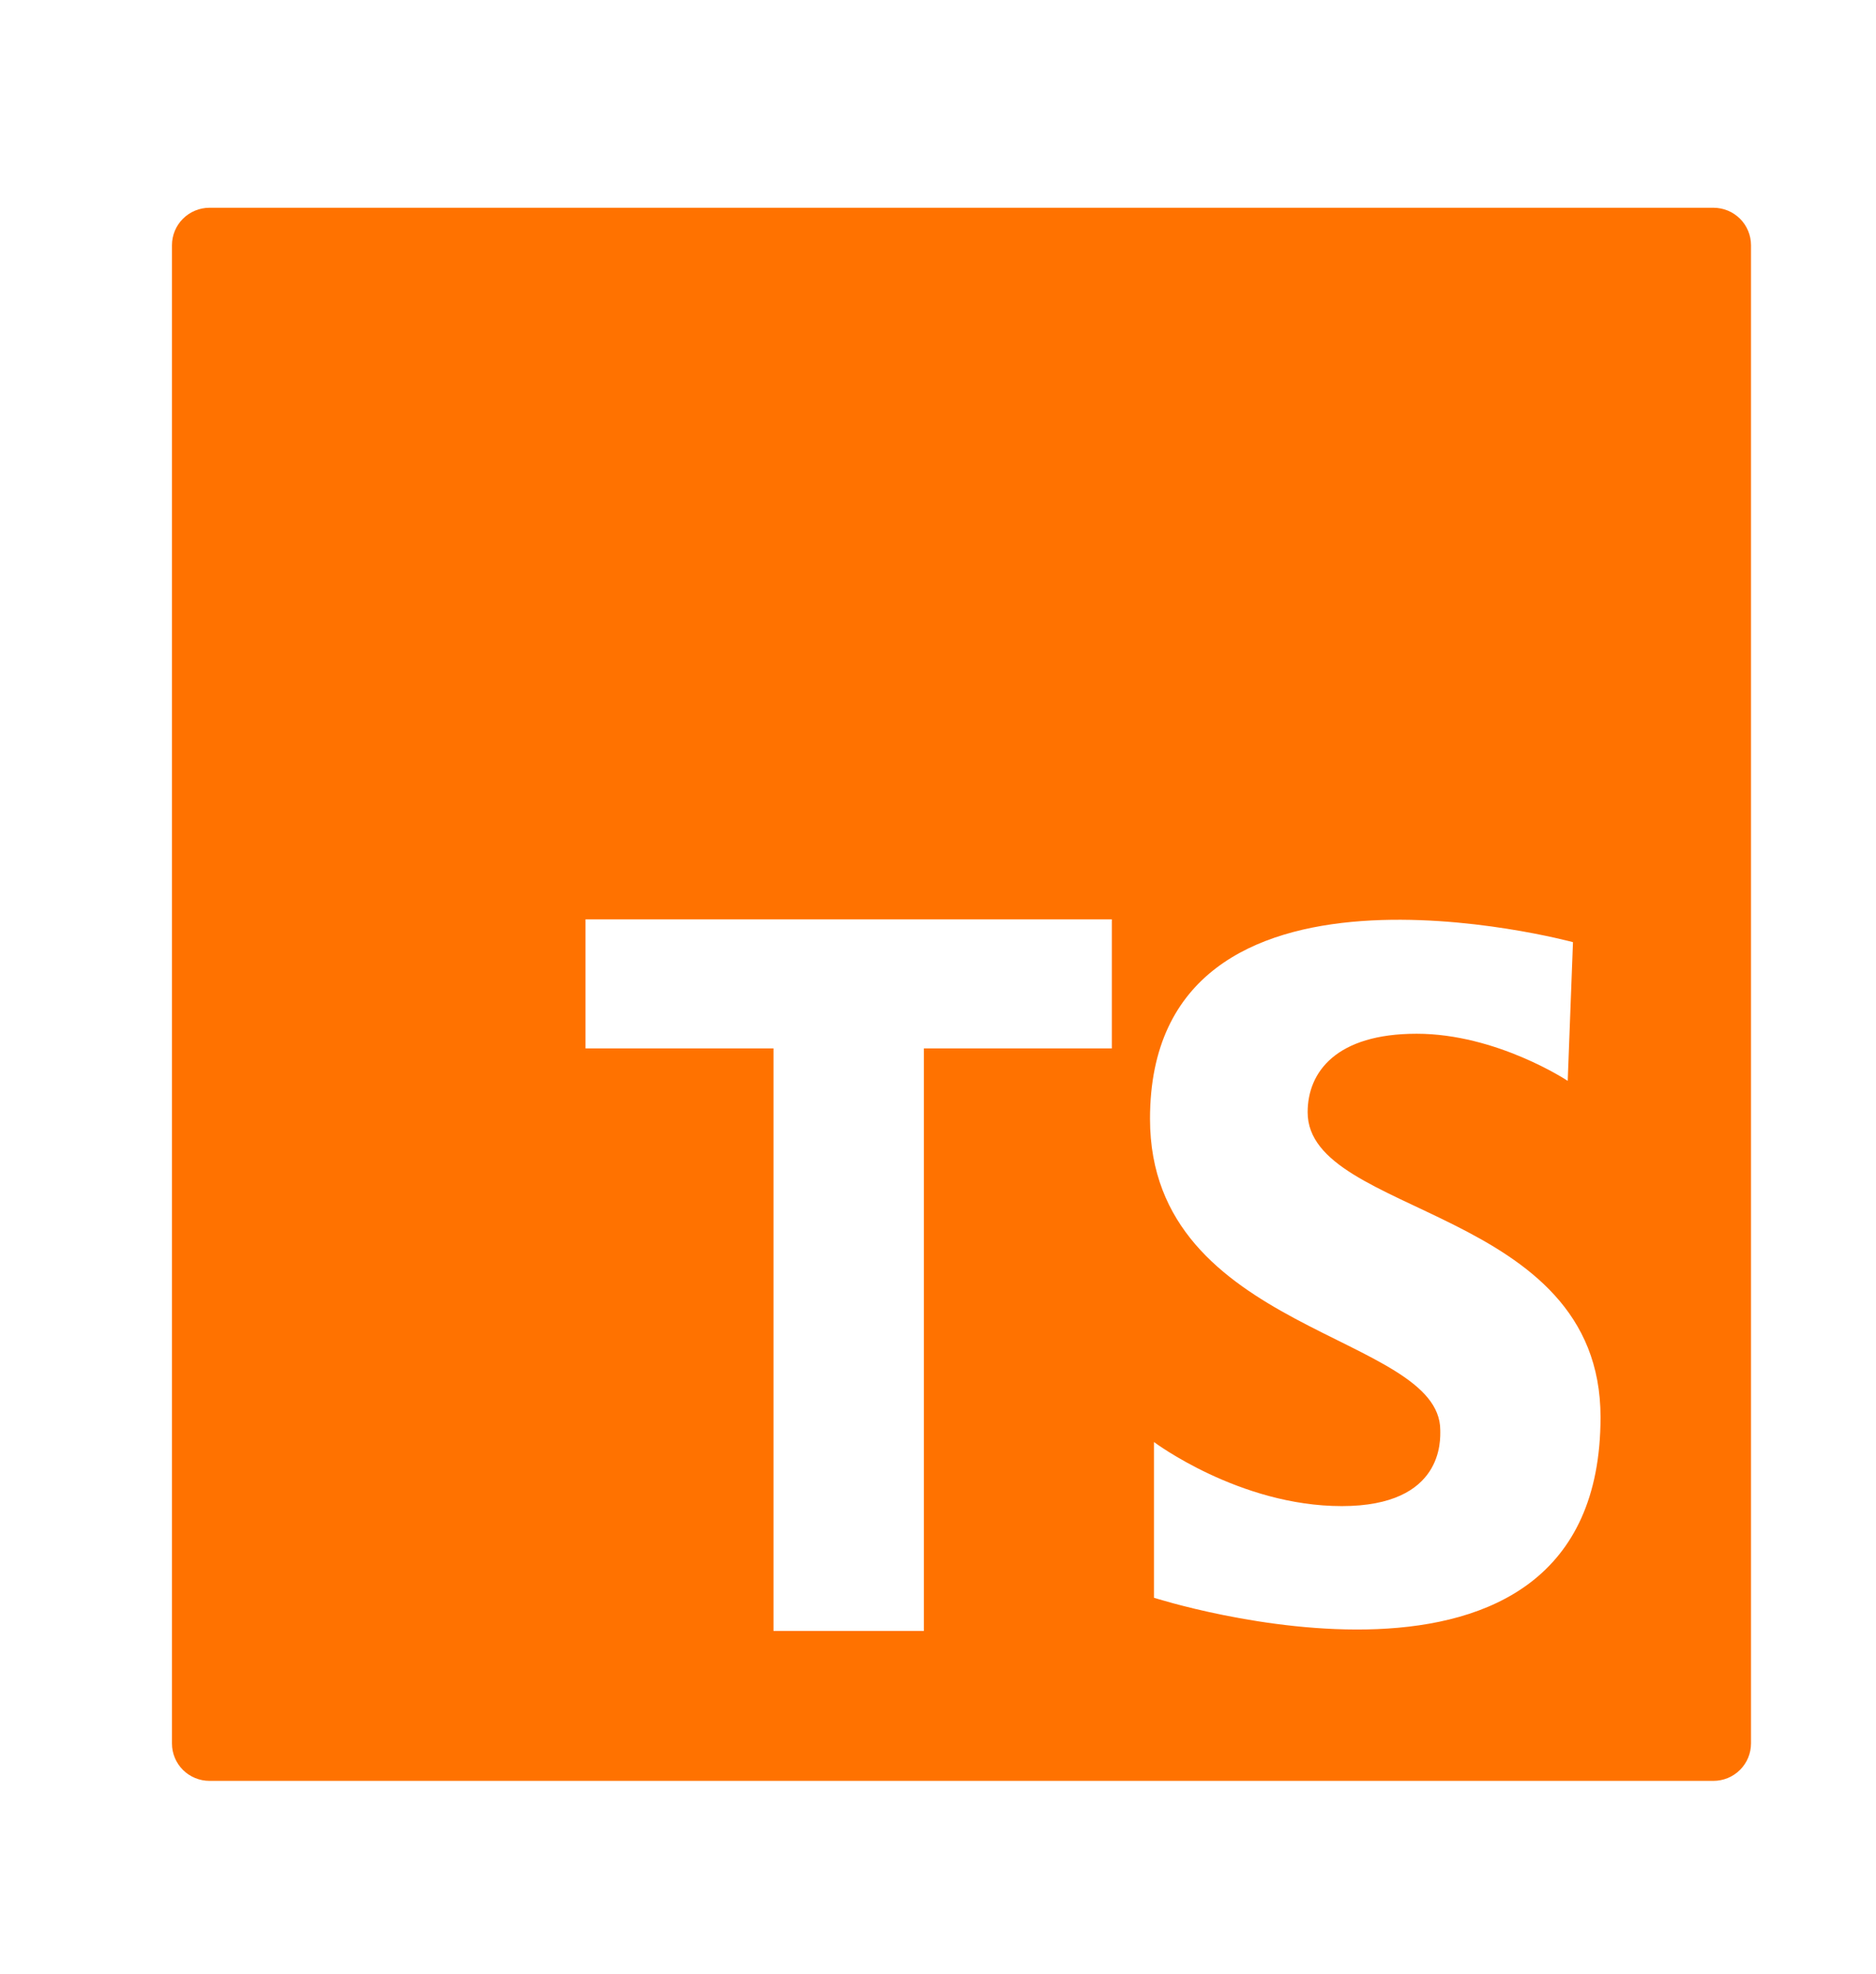 <svg width="135" height="142" viewBox="0 0 135 142" fill="none" xmlns="http://www.w3.org/2000/svg">
<path d="M123.297 14.947H15.074C14.357 14.948 13.671 15.233 13.165 15.738C12.659 16.242 12.375 16.927 12.375 17.64V125.432C12.374 125.786 12.444 126.137 12.579 126.463C12.715 126.79 12.914 127.087 13.165 127.338C13.417 127.588 13.715 127.786 14.043 127.921C14.371 128.056 14.723 128.126 15.078 128.125H123.301C123.656 128.125 124.008 128.055 124.336 127.92C124.664 127.785 124.962 127.586 125.213 127.336C125.464 127.086 125.663 126.789 125.799 126.463C125.935 126.136 126.005 125.786 126.005 125.432V17.635C126.004 17.282 125.934 16.931 125.797 16.605C125.661 16.279 125.461 15.982 125.21 15.733C124.958 15.483 124.66 15.285 124.332 15.15C124.003 15.016 123.652 14.947 123.297 14.947ZM80.01 75.429H66.484V117.34H55.661V75.429H42.135V66.144H80.01V75.429ZM83.04 114.945V103.746C83.04 103.746 89.186 108.357 96.557 108.357C103.928 108.357 103.644 103.557 103.644 102.897C103.644 95.932 82.756 95.932 82.756 80.493C82.756 59.5 113.194 67.785 113.194 67.785L112.815 77.763C112.815 77.763 107.711 74.373 101.945 74.373C96.178 74.373 94.1 77.108 94.1 80.022C94.1 87.552 115.177 86.803 115.177 101.958C115.177 125.3 83.04 114.95 83.04 114.95" fill="#ff7200"/>
</svg>
